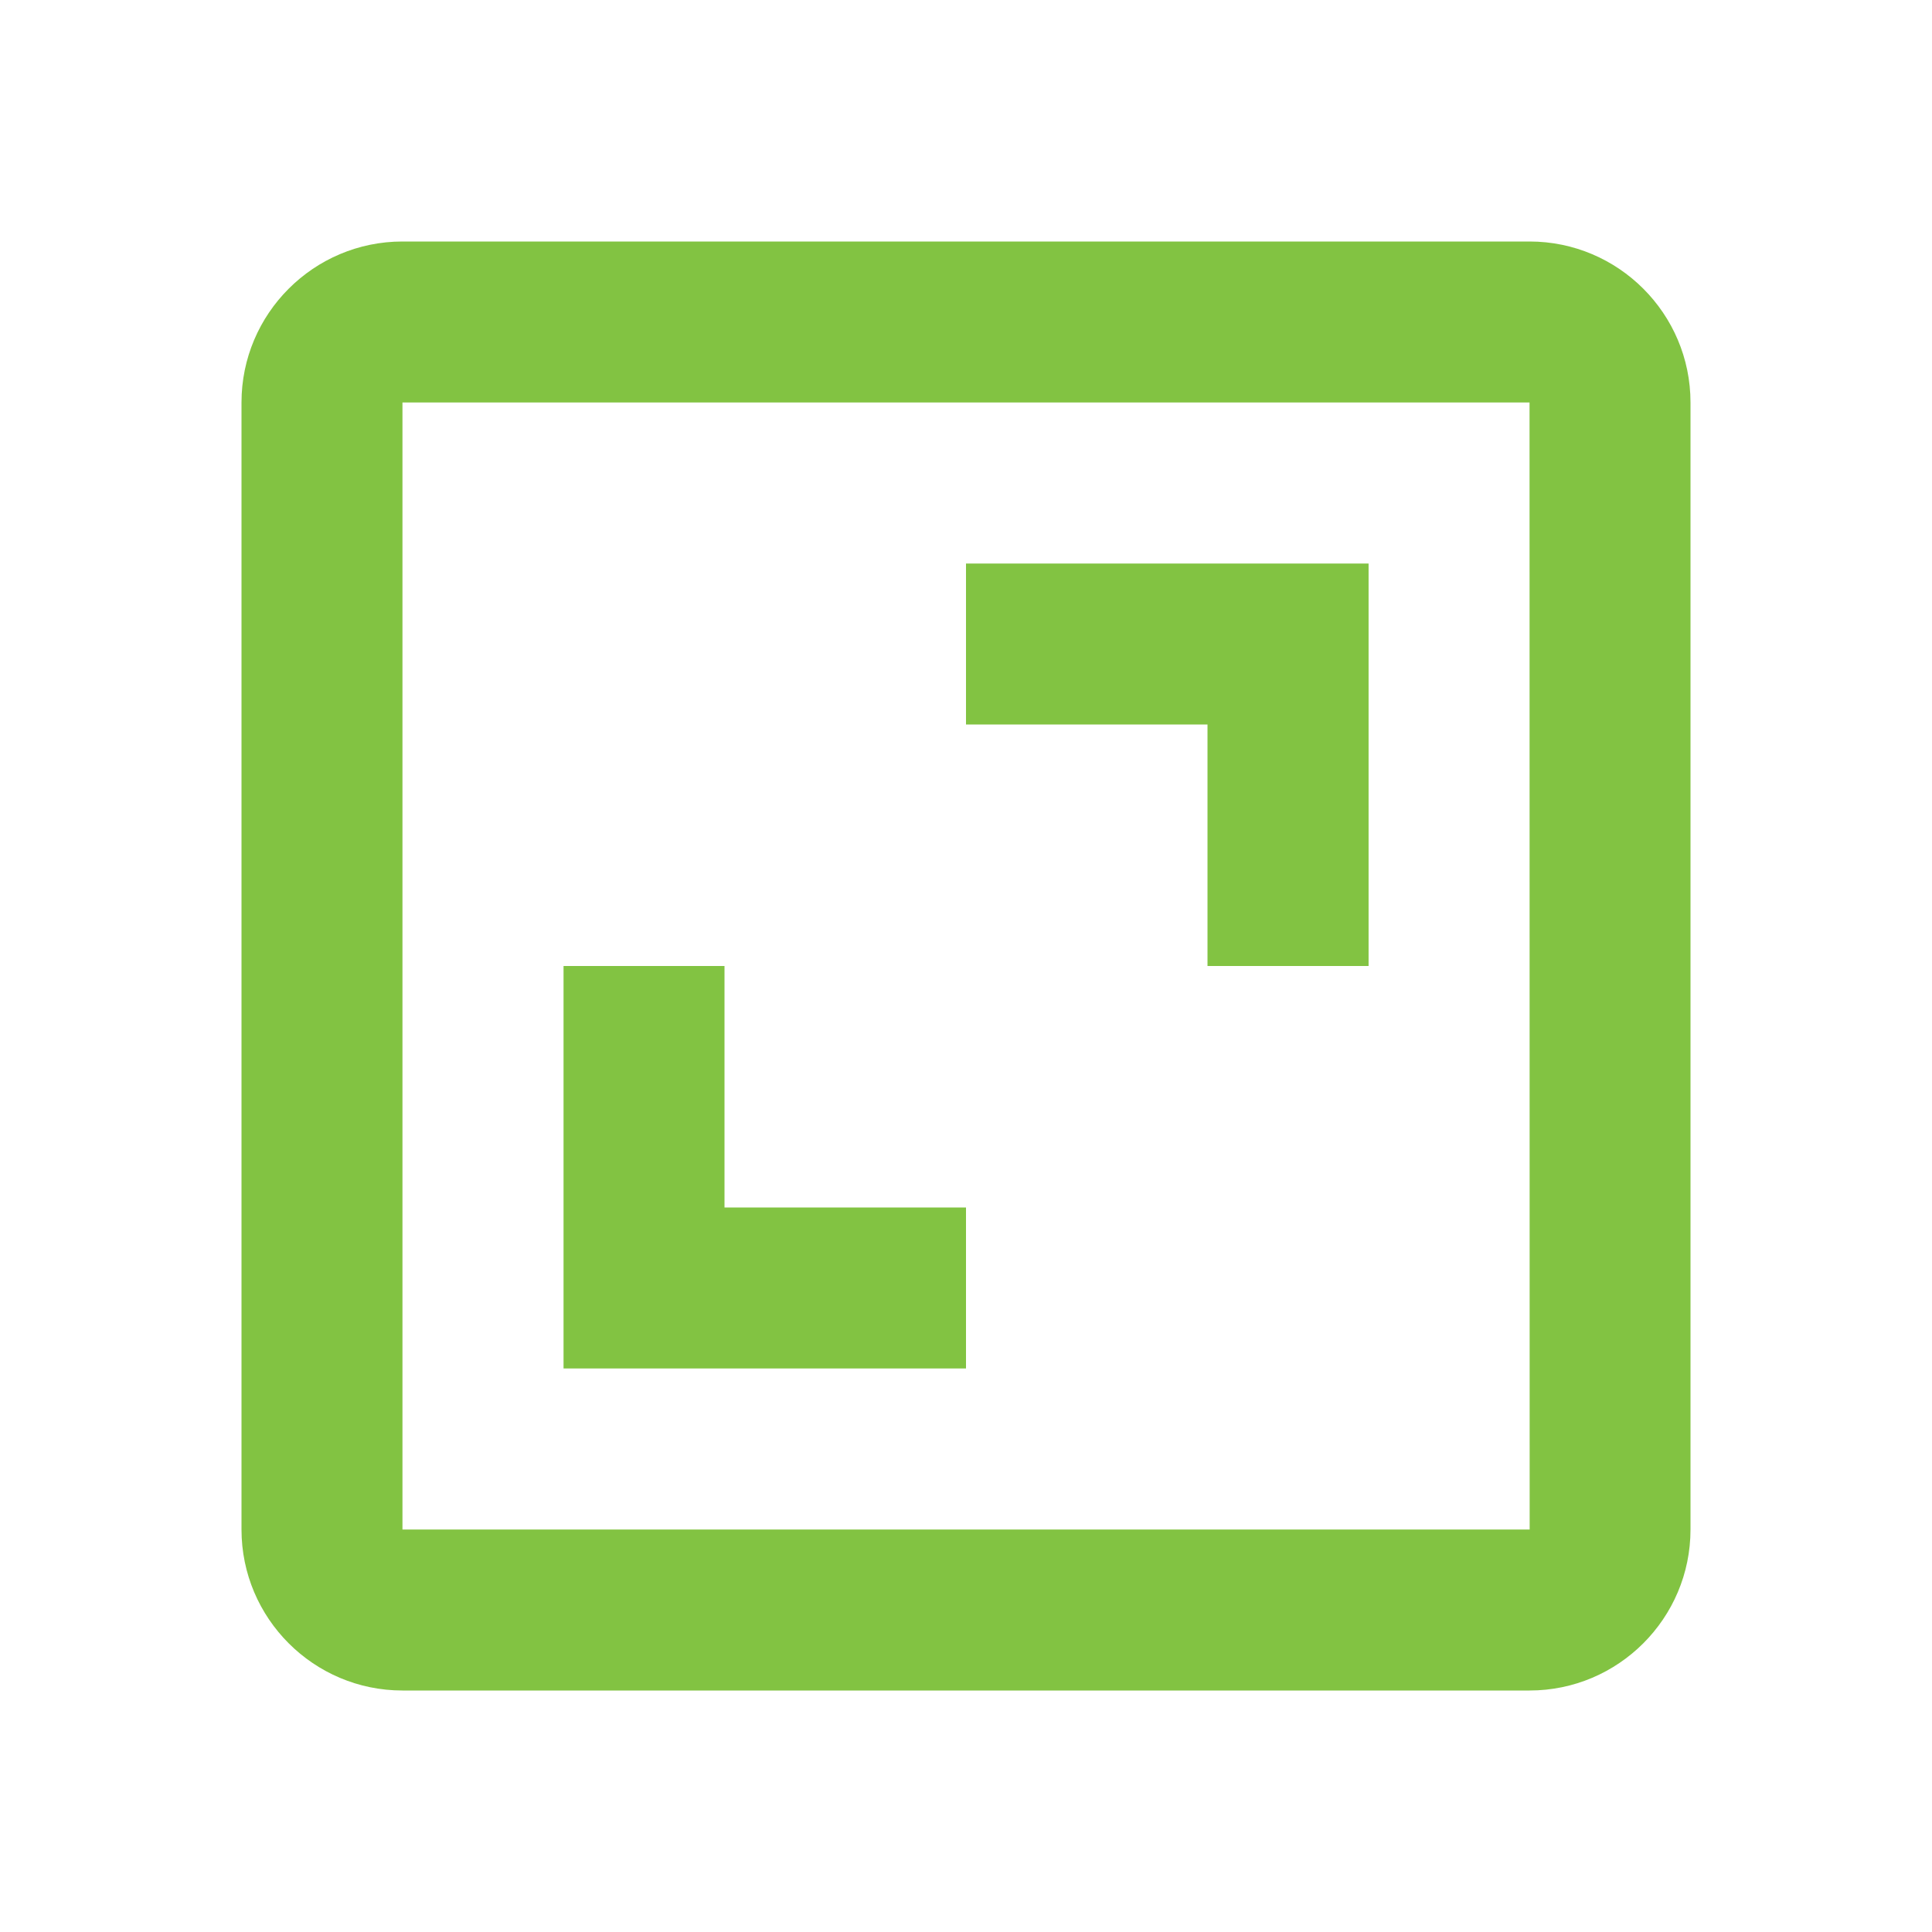 <svg width="16" height="16" viewBox="0 0 16 16" fill="none" xmlns="http://www.w3.org/2000/svg">
<path d="M2 3.333V12.667C2 13.402 2.598 14 3.333 14H12.667C13.402 14 14 13.402 14 12.667V3.333C14 2.598 13.402 2 12.667 2H3.333C2.598 2 2 2.598 2 3.333ZM12.668 12.667H3.333V3.333H12.667L12.668 12.667Z" fill="#82C342"/>
<path d="M10 8H11.334V4.667H8V6H10V8ZM8 10H6V8H4.667V11.333H8V10Z" fill="#82C342"/>
</svg>
